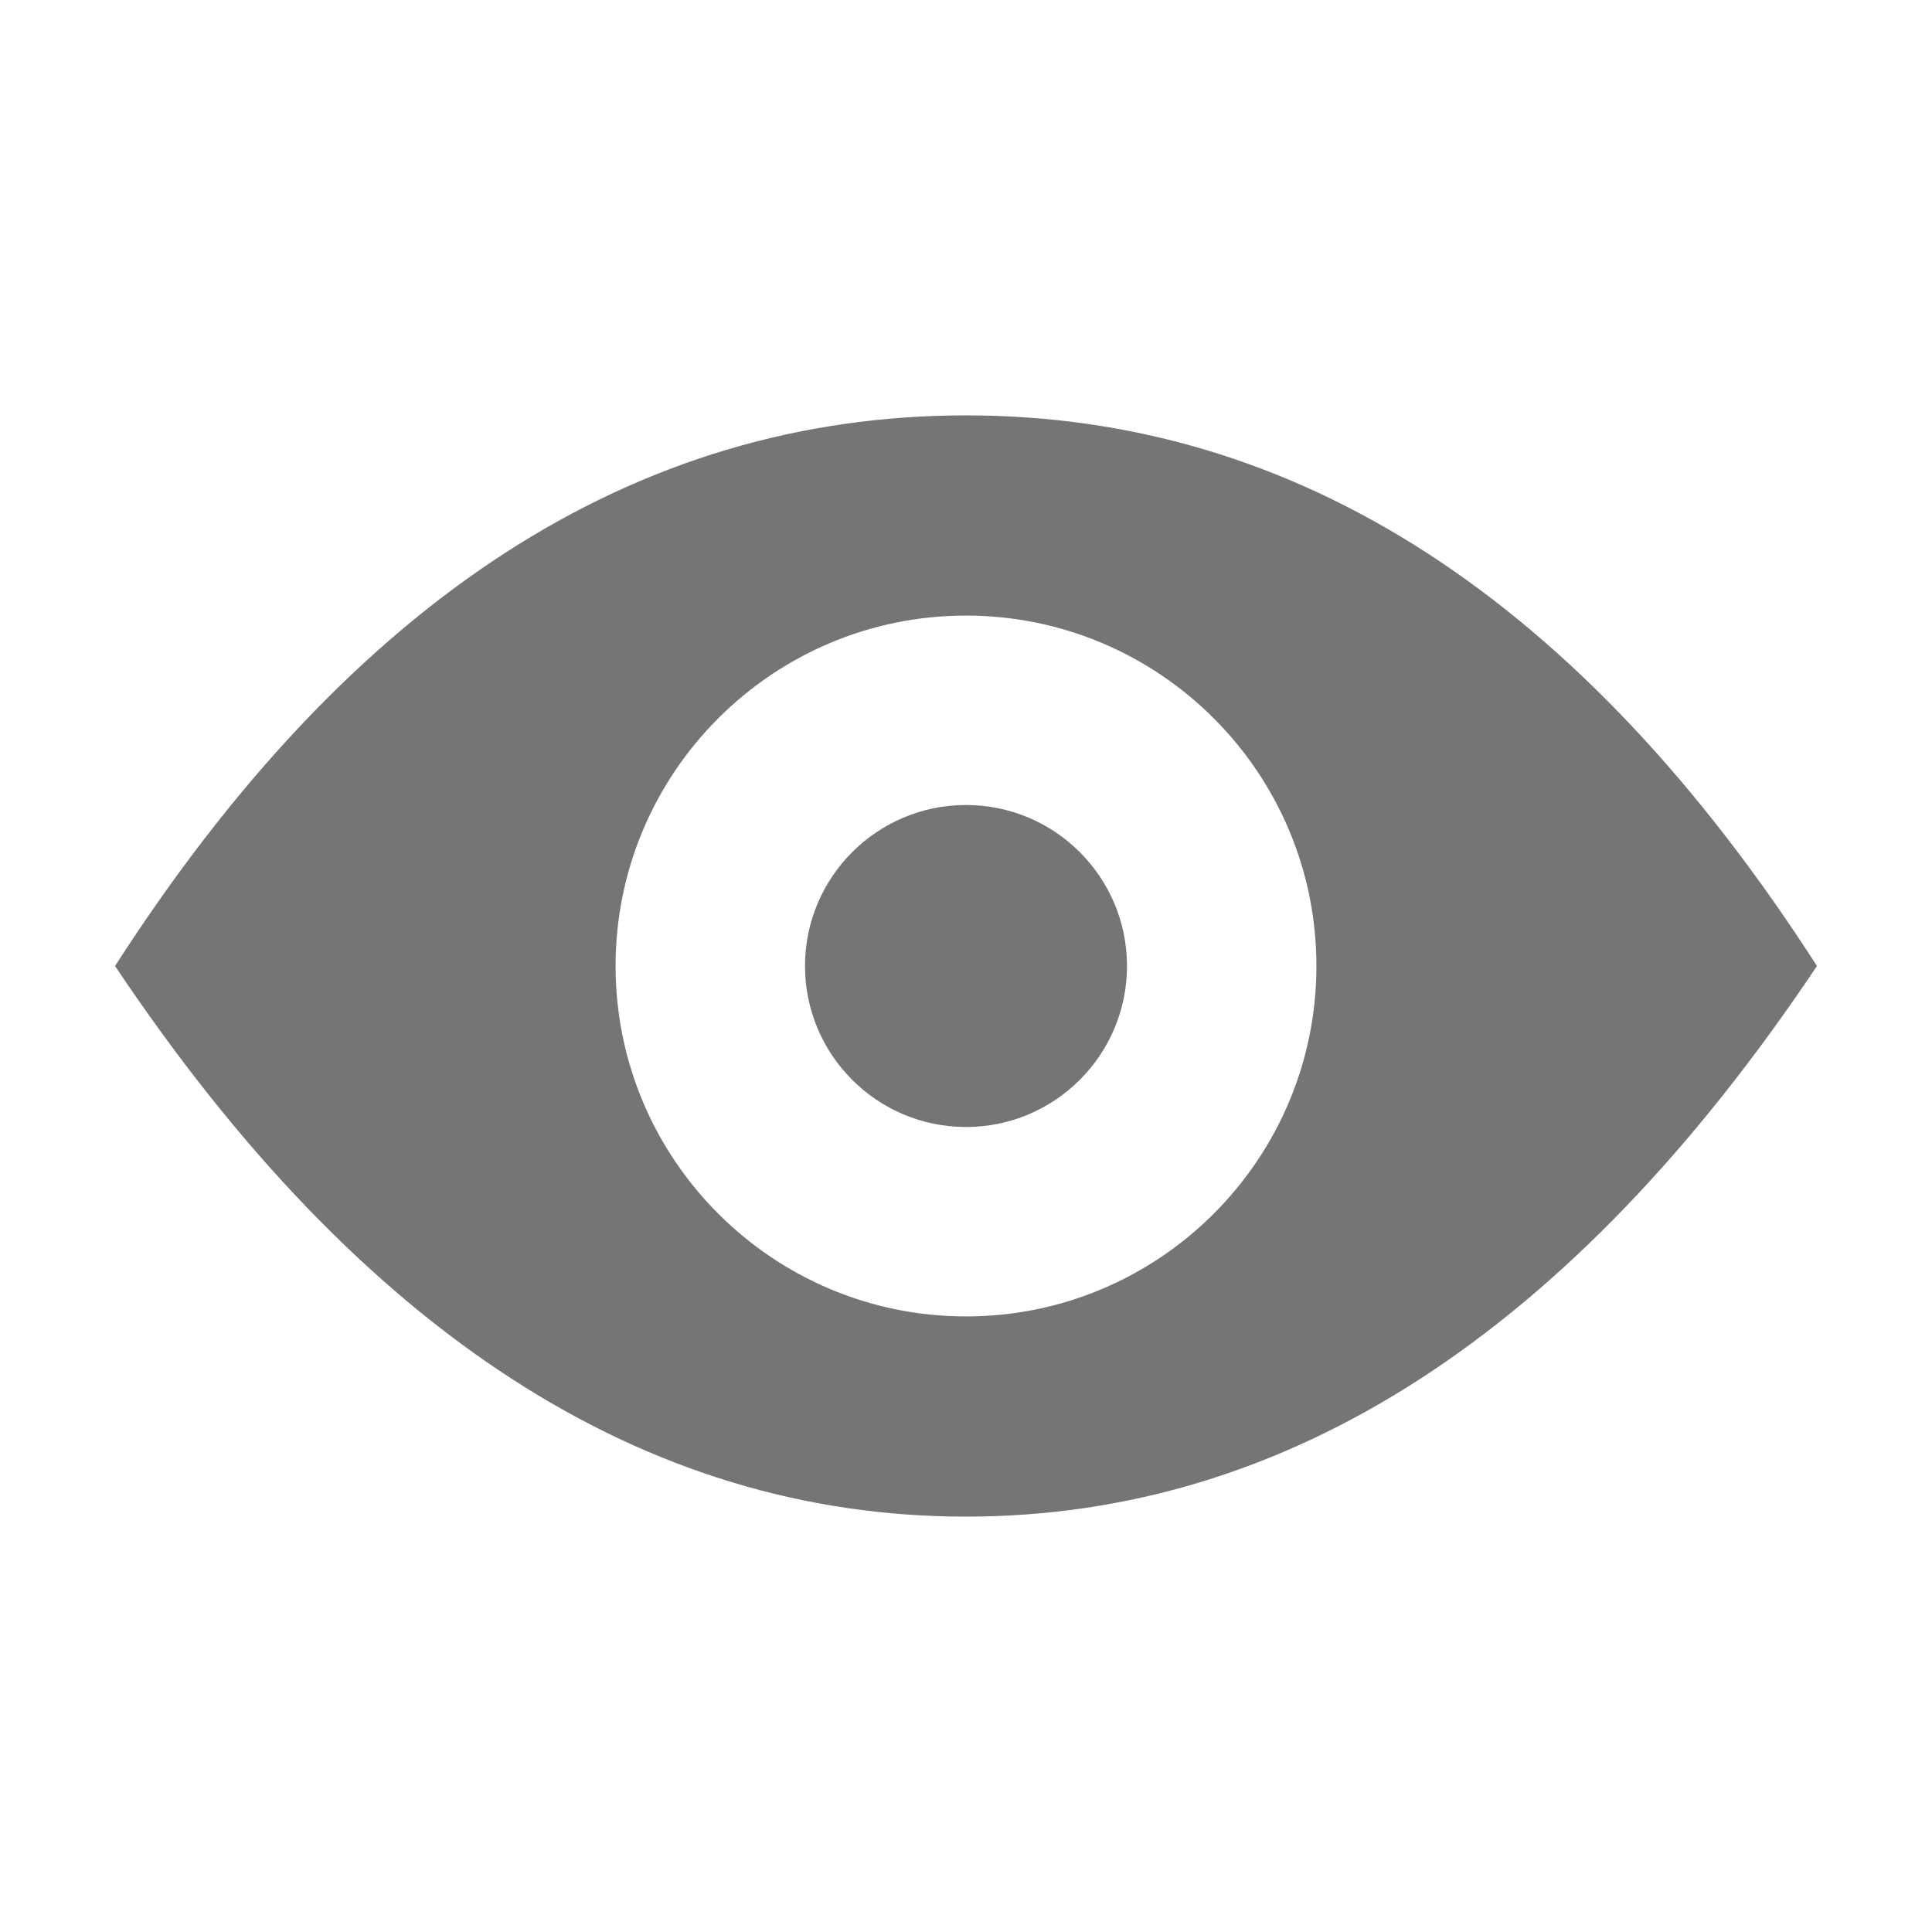 <?xml version="1.0" encoding="UTF-8" standalone="no"?><!-- Generator: Gravit.io --><svg xmlns="http://www.w3.org/2000/svg" xmlns:xlink="http://www.w3.org/1999/xlink" style="isolation:isolate" viewBox="1505 1057 24 24" width="24" height="24"><g id="show-big"><g opacity="0"><rect x="1505" y="1057" width="24" height="24" transform="matrix(1,0,0,1,0,0)" id="Icon Background" fill="rgb(37,86,132)"/></g><path d=" M 1506.429 1069 Q 1510.83 1062.16 1517 1062.16 Q 1523.17 1062.16 1527.571 1069 Q 1522.995 1075.84 1517 1075.84 Q 1511.005 1075.84 1506.429 1069 Z  M 1512.647 1069 C 1512.647 1066.598 1514.598 1064.647 1517 1064.647 C 1519.402 1064.647 1521.353 1066.598 1521.353 1069 C 1521.353 1071.402 1519.402 1073.353 1517 1073.353 C 1514.598 1073.353 1512.647 1071.402 1512.647 1069 Z " fill-rule="evenodd" id="Compound Path" fill="rgb(117,117,117)"/><path d=" M 1515 1069 C 1515 1067.896 1515.896 1067 1517 1067 C 1518.104 1067 1519 1067.896 1519 1069 C 1519 1070.104 1518.104 1071 1517 1071 C 1515.896 1071 1515 1070.104 1515 1069 Z " id="Path" fill="rgb(117,117,117)"/></g></svg>
